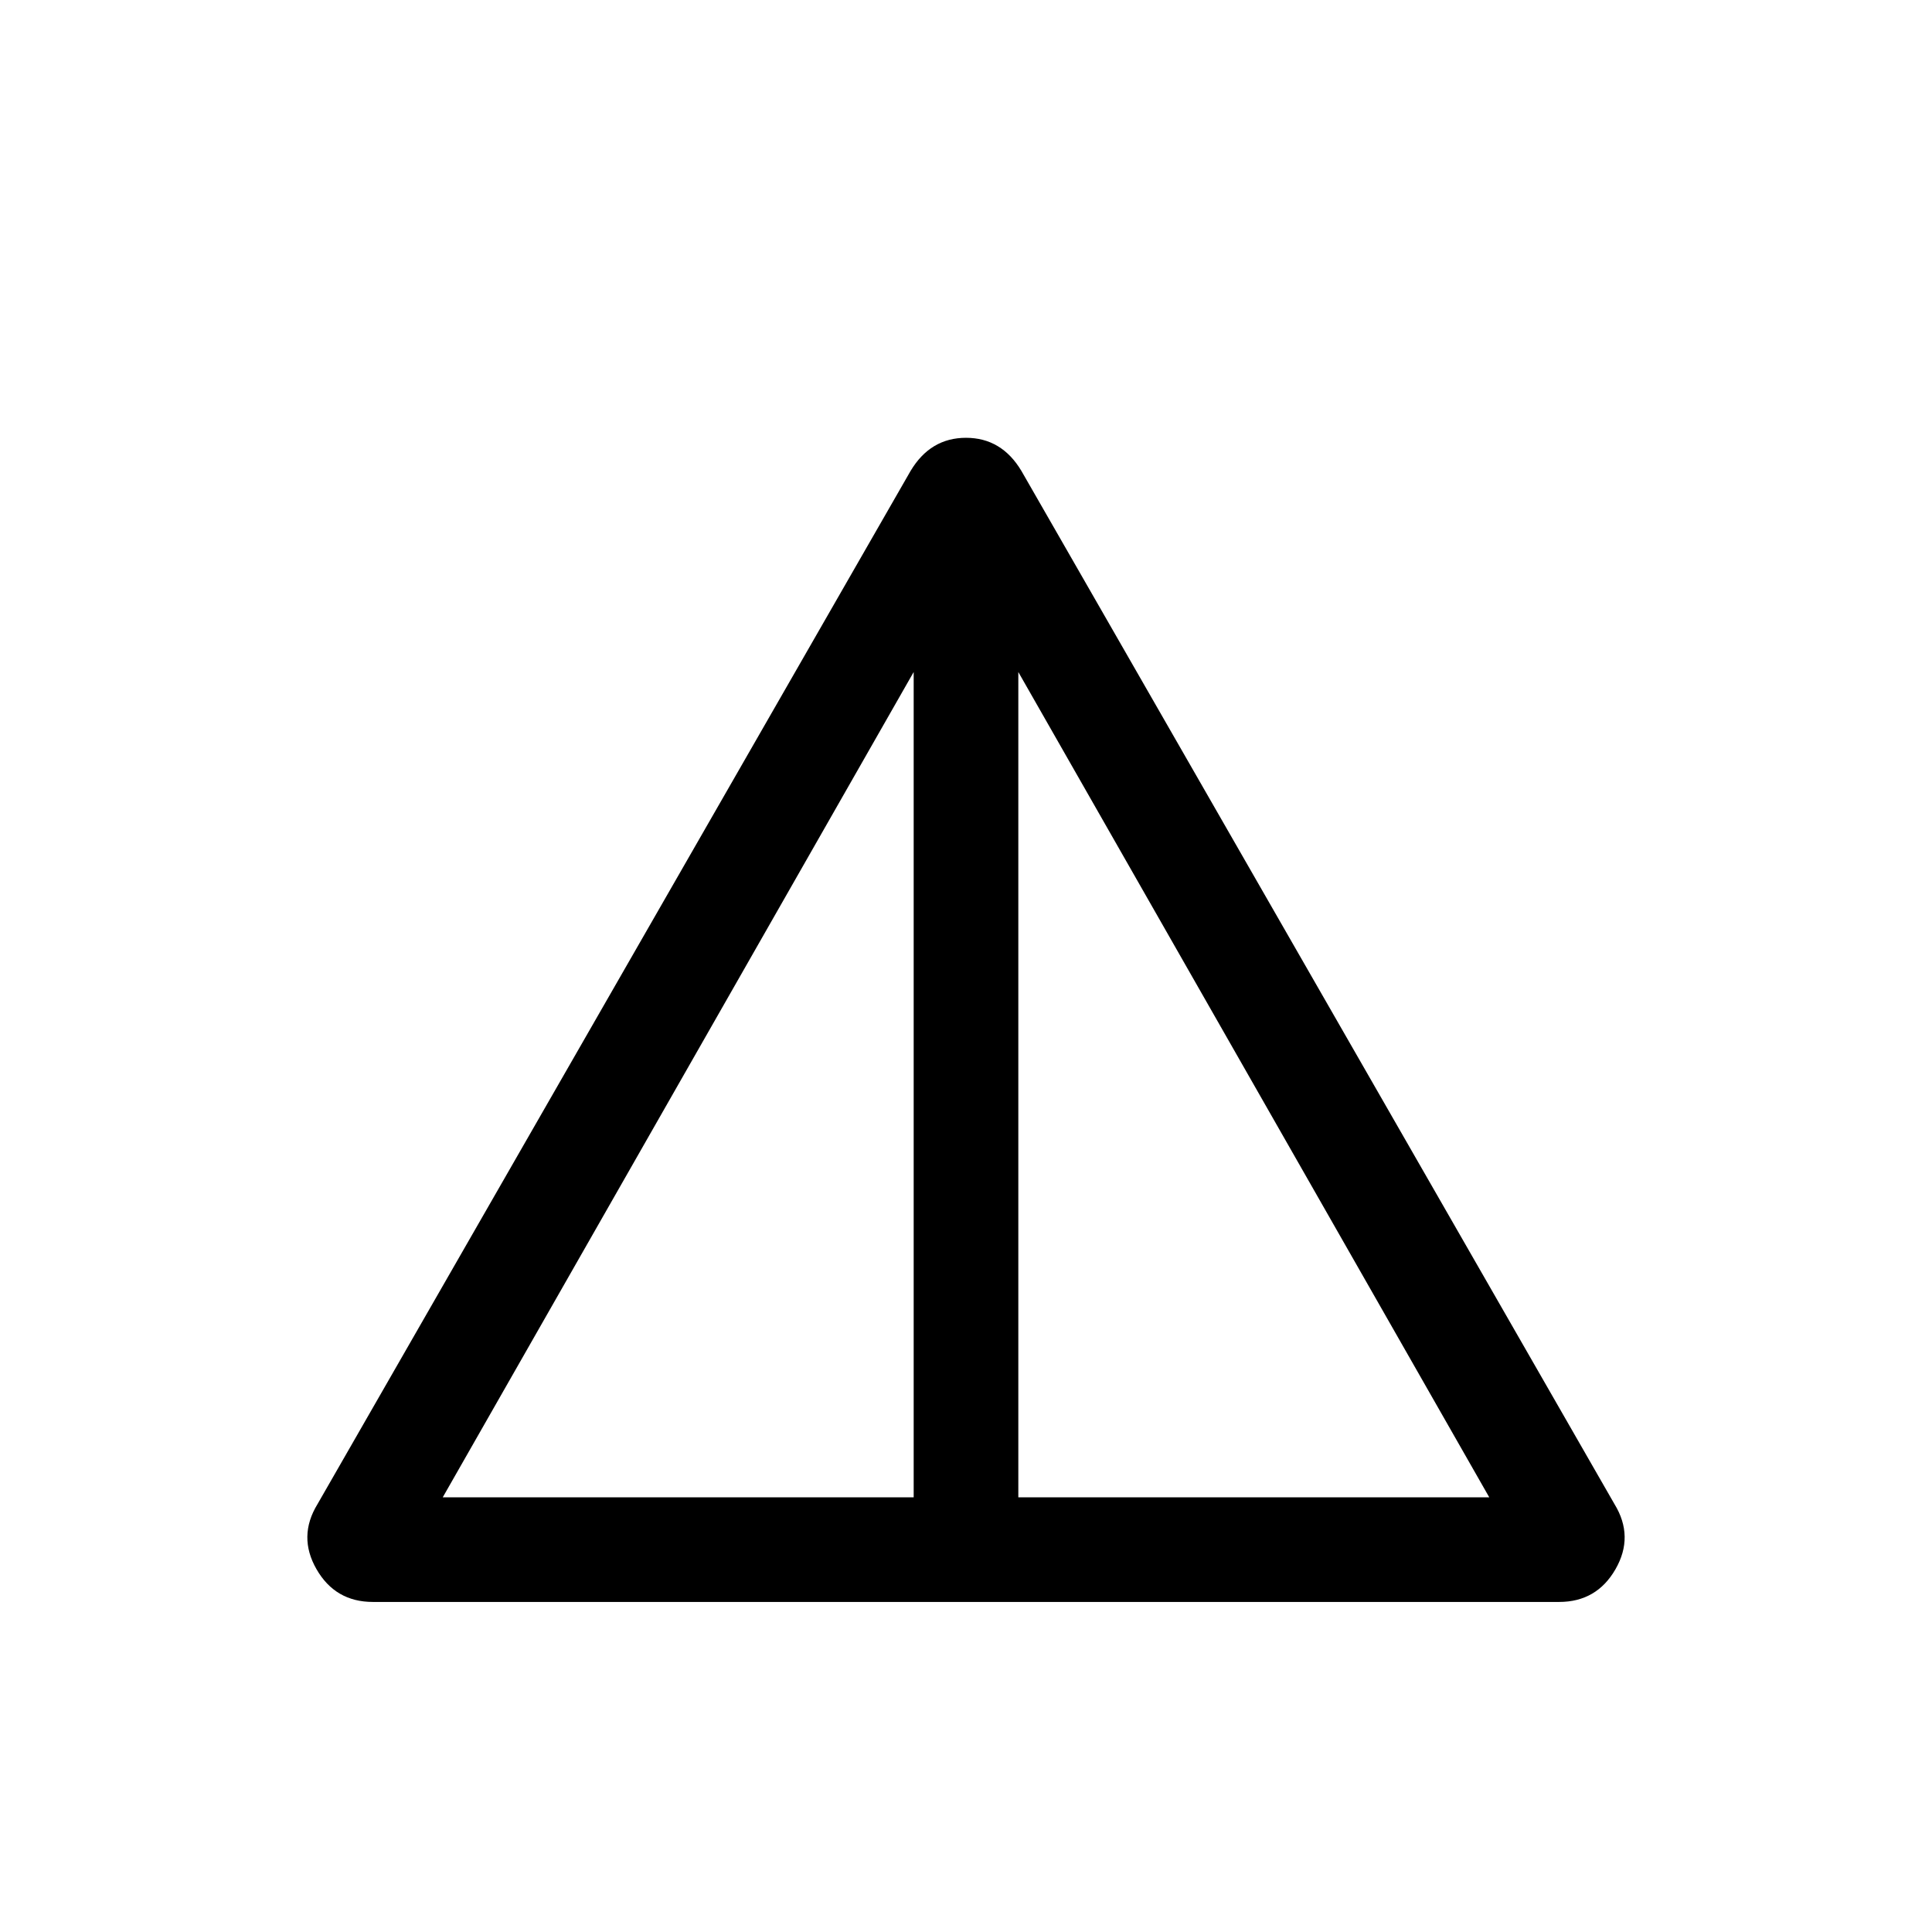 <svg xmlns="http://www.w3.org/2000/svg" height="20" viewBox="0 -960 960 960" width="20"><path d="M185.31-164.001q-18.692 0-28.039-16.27-9.346-16.269.5-32.345l294.691-513.381q9.846-16.462 27.538-16.462t27.538 16.462l294.691 513.381q9.846 16.076.5 32.345-9.347 16.27-28.039 16.27H185.31ZM220-216h234.001v-410.078L220-216Zm285.999 0H740L505.999-626.078V-216Z"/></svg>